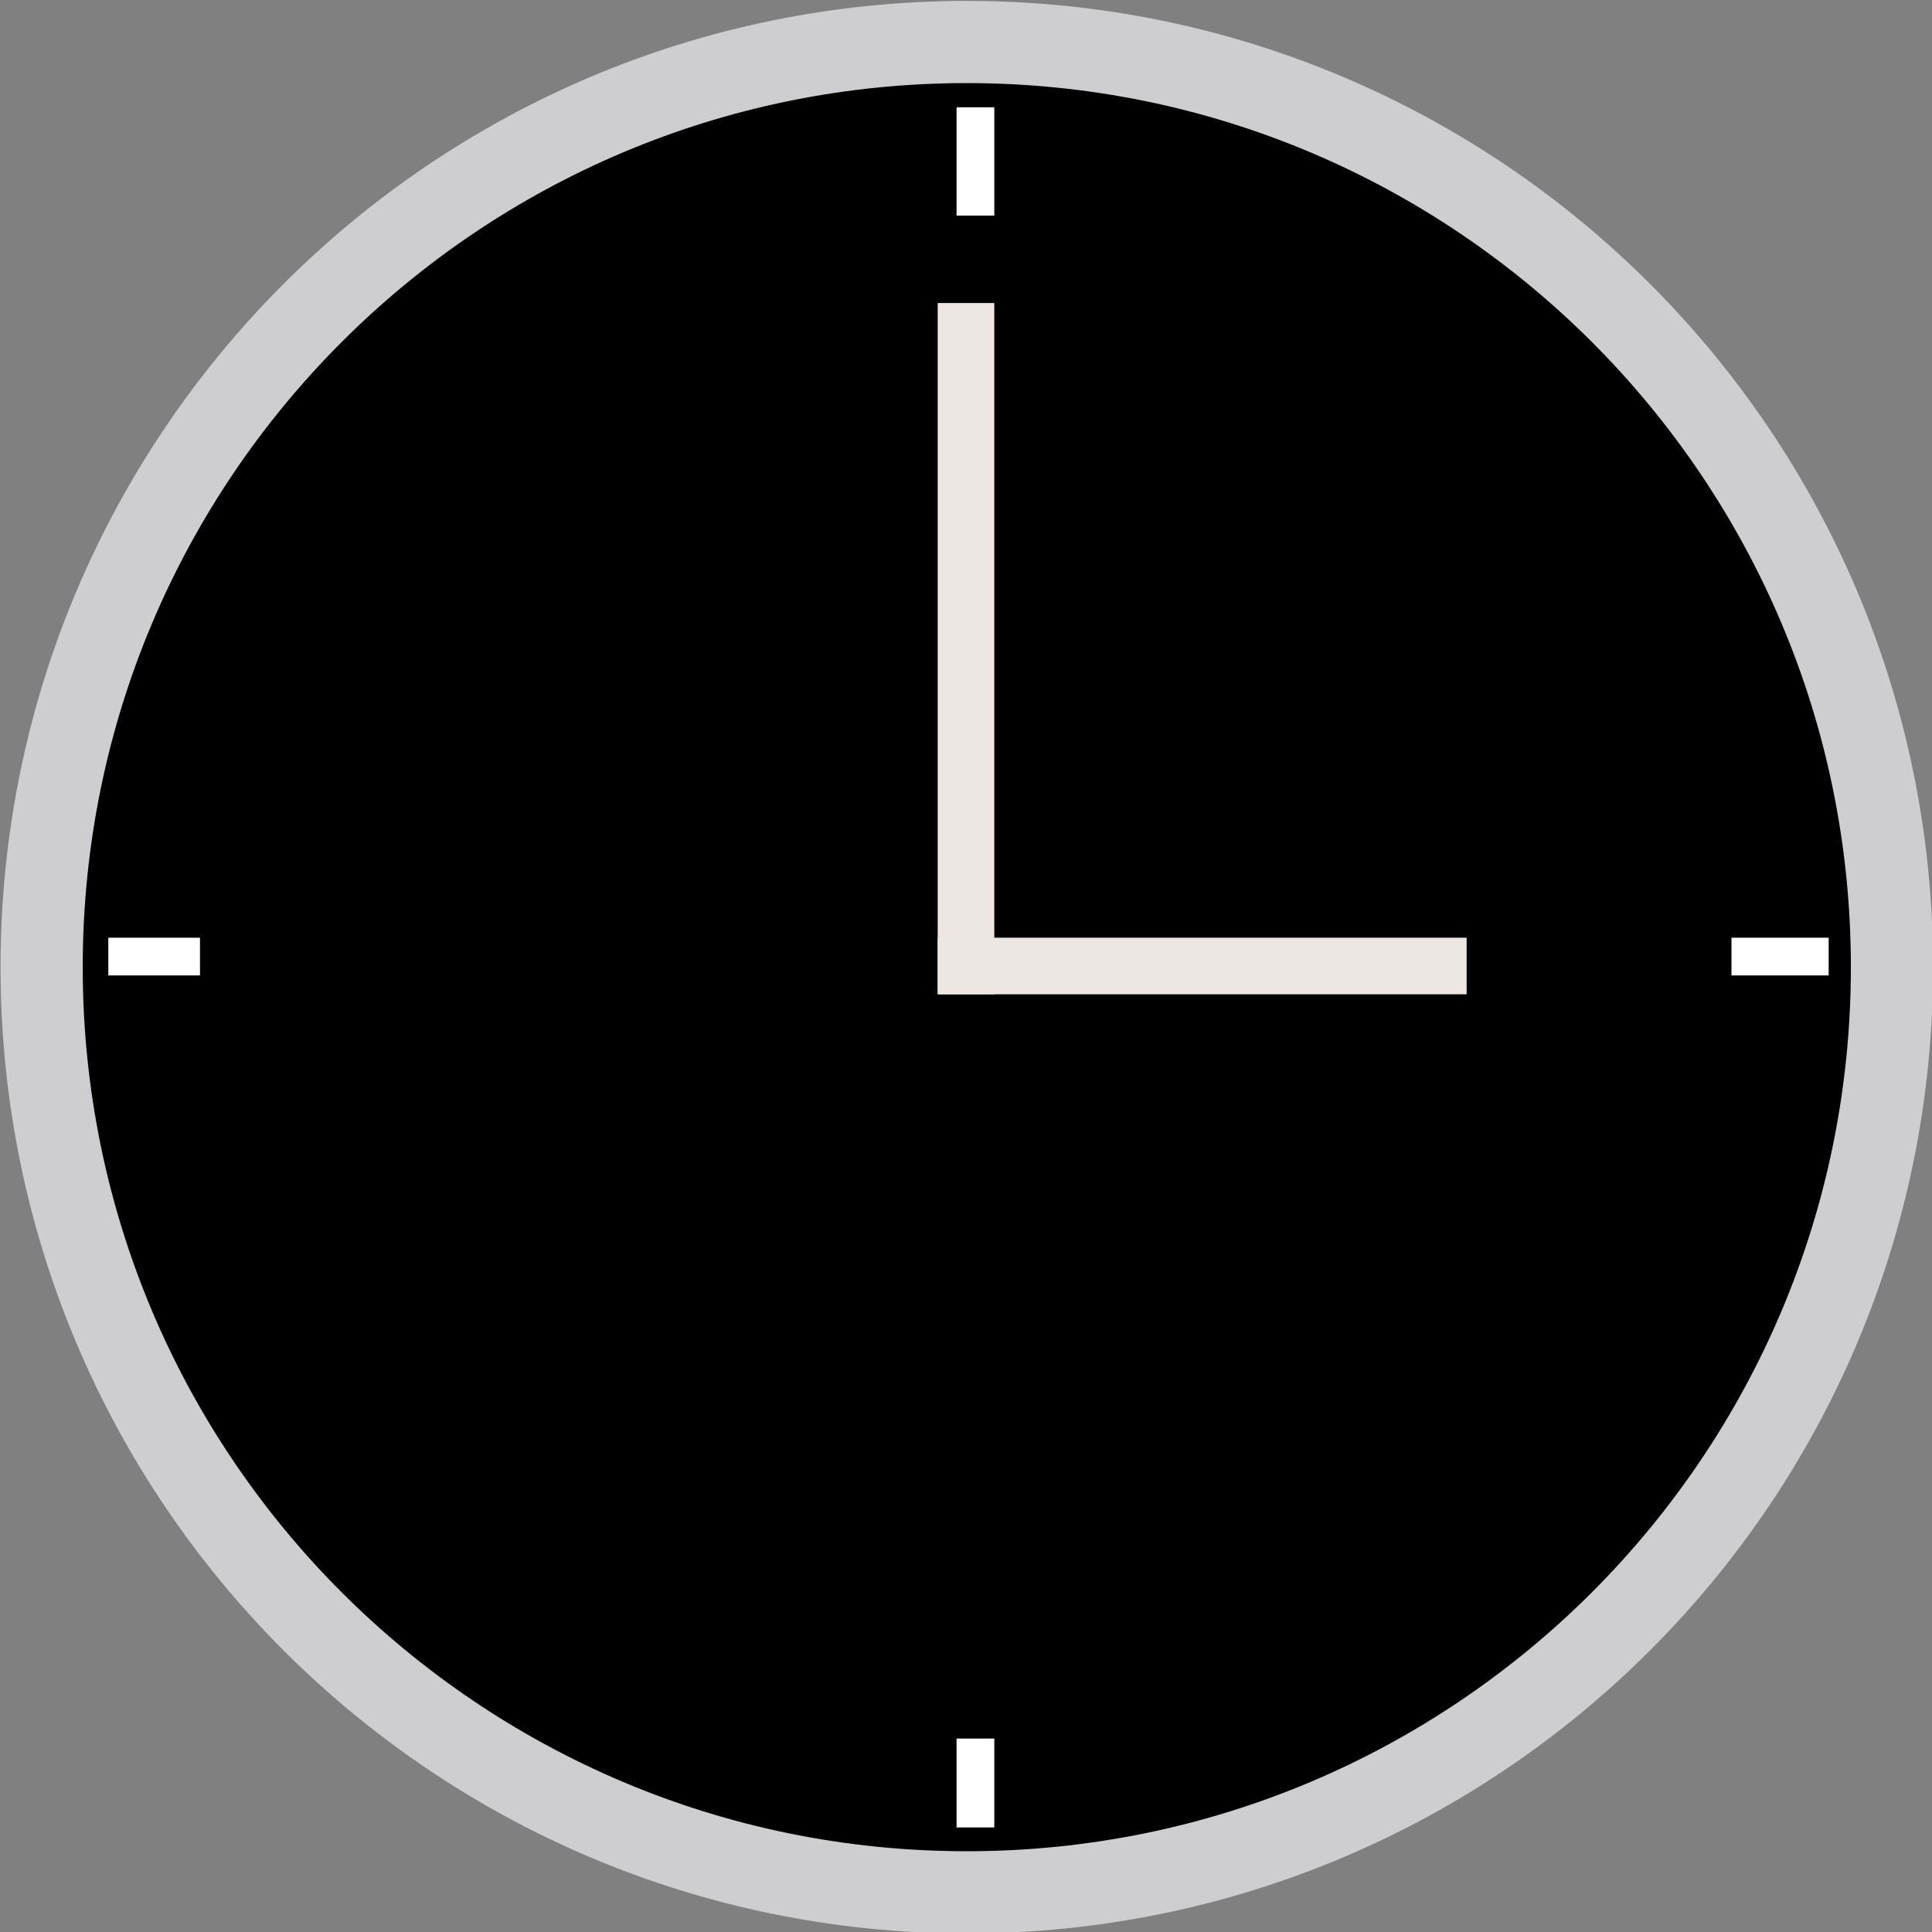 <?xml version="1.0" encoding="UTF-8" standalone="no"?>
<!-- Created with Inkscape (http://www.inkscape.org/) -->

<svg
   xmlns:dc="http://purl.org/dc/elements/1.1/"
   xmlns:cc="http://creativecommons.org/ns#"
   xmlns:rdf="http://www.w3.org/1999/02/22-rdf-syntax-ns#"
   xmlns:svg="http://www.w3.org/2000/svg"
   xmlns="http://www.w3.org/2000/svg"
   xmlns:xlink="http://www.w3.org/1999/xlink"
   xmlns:sodipodi="http://sodipodi.sourceforge.net/DTD/sodipodi-0.dtd"
   xmlns:inkscape="http://www.inkscape.org/namespaces/inkscape"
   width="512"
   height="512"
   id="svg4368"
   version="1.1"
   inkscape:version="0.48.4 r9939"
   sodipodi:docname="clock.svg"
   inkscape:export-filename="/run/media/iktwo/Kali Live/clock/resources/512x512-clock.png"
   inkscape:export-xdpi="90.000664"
   inkscape:export-ydpi="90.000664">
  <rect width="100%" height="100%" fill="#808080" stroke="none"/>
  <defs
     id="defs4370">
    <linearGradient
       inkscape:collect="always"
       id="linearGradient3755">
      <stop
         style="stop-color:#f3f3f0;stop-opacity:1;"
         offset="0"
         id="stop3757" />
      <stop
         style="stop-color:#f3f3f0;stop-opacity:0;"
         offset="1"
         id="stop3759" />
    </linearGradient>
    <radialGradient
       inkscape:collect="always"
       xlink:href="#linearGradient3755"
       id="radialGradient3761"
       cx="519.118"
       cy="759.715"
       fx="519.118"
       fy="759.715"
       r="170.486"
       gradientUnits="userSpaceOnUse" />
  </defs>
  <sodipodi:namedview
     id="base"
     pagecolor="#ffffff"
     bordercolor="#000000"
     borderopacity="1.0"
     inkscape:pageopacity="0"
     inkscape:pageshadow="0"
     inkscape:zoom="0.96166522"
     inkscape:cx="378.52281"
     inkscape:cy="308.75807"
     inkscape:document-units="px"
     inkscape:current-layer="layer1"
     showgrid="false"
     fit-margin-top="0"
     fit-margin-left="0"
     fit-margin-right="0"
     fit-margin-bottom="0"
     inkscape:window-width="1121"
     inkscape:window-height="936"
     inkscape:window-x="587"
     inkscape:window-y="58"
     inkscape:window-maximized="0" />
  <g
     inkscape:label="Layer 1"
     inkscape:groupmode="layer"
     id="layer1"
     transform="translate(-6.7022458e-5,-540.362)">
    <path
       sodipodi:type="arc"
       style="fill:#000000;fill-opacity:1;stroke:#ceced0;stroke-width:14.501;stroke-linejoin:round;stroke-miterlimit:4;stroke-opacity:1;stroke-dasharray:none"
       id="path4376"
       sodipodi:cx="519.11768"
       sodipodi:cy="759.71515"
       sodipodi:rx="163.23529"
       sodipodi:ry="163.23529"
       d="m 682.353,759.715 c 0,90.152 -73.083,163.235 -163.235,163.235 -90.152,0 -163.235,-73.083 -163.235,-163.235 0,-90.152 73.083,-163.235 163.235,-163.235 90.152,0 163.235,73.083 163.235,163.235 z"
       transform="matrix(1.502,0,0,1.502,-523.503,-344.421)" />
    <rect
       style="fill:#ede7e4;fill-opacity:1;stroke:none"
       id="rect4886"
       width="140.173"
       height="15"
       x="248.5"
       y="788.862"
       rx="42.474"
       ry="0" />
    <rect
       ry="0"
       rx="55.51"
       y="-263.5"
       x="620.667"
       height="15"
       width="183.195"
       id="rect4890"
       style="fill:#ede7e4;fill-opacity:1;stroke:none"
       transform="matrix(0,1,-1,0,0,0)" />
    <path
       style="fill:#ffffff;fill-opacity:1;fill-rule:evenodd;stroke:none"
       d="m 253.5,568.792 0,28.7 10,0 0,-28.7 -10,0 z"
       id="rect2993"
       inkscape:connector-curvature="0" />
    <path
       inkscape:connector-curvature="0"
       id="path3768"
       d="m 253.5,1001.099 0,23.553 10,0 0,-23.553 -10,0 z"
       style="fill:#ffffff;fill-opacity:1;fill-rule:evenodd;stroke:none" />
    <path
       inkscape:connector-curvature="0"
       id="path3770"
       d="m 52.997,788.862 -24.289,0 0,10 24.289,0 0,-10 z"
       style="fill:#ffffff;fill-opacity:1;fill-rule:evenodd;stroke:none" />
    <path
       style="fill:#ffffff;fill-opacity:1;fill-rule:evenodd;stroke:none"
       d="m 484.615,788.862 -25.759,0 0,10 25.759,0 0,-10 z"
       id="path3772"
       inkscape:connector-curvature="0" />
  </g>
</svg>
